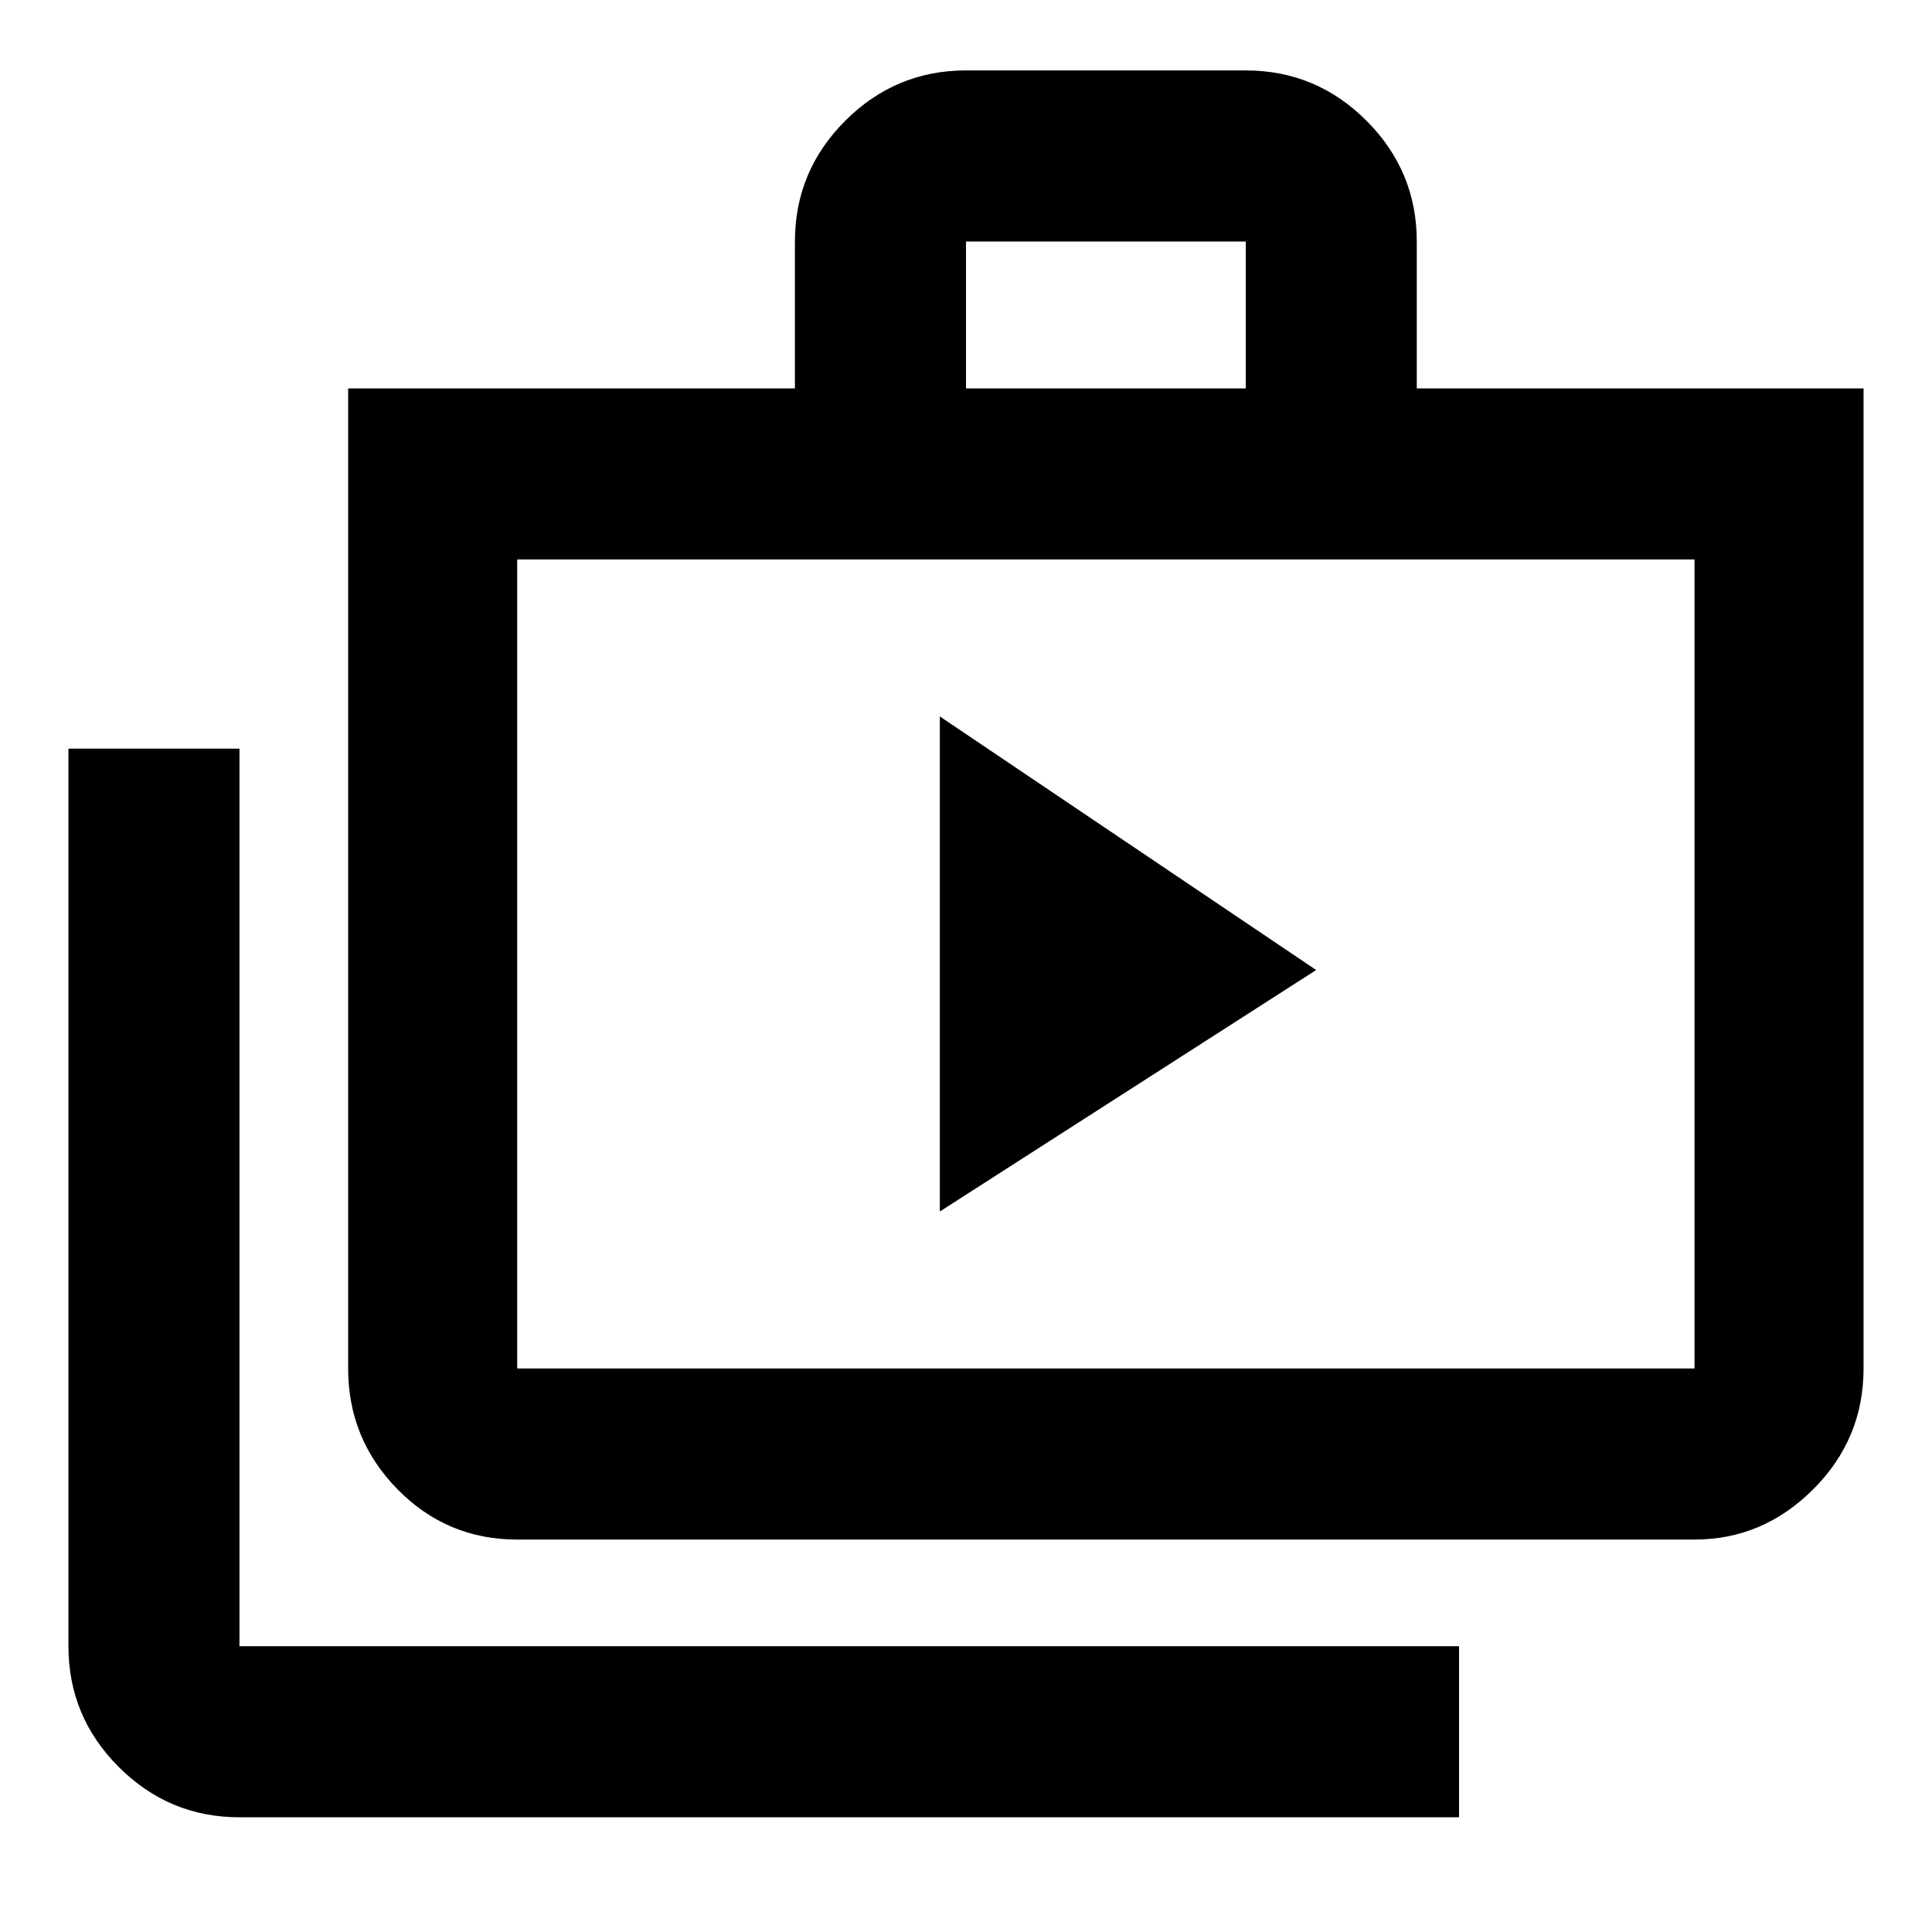 <svg xmlns="http://www.w3.org/2000/svg" height="40" width="40"><path d="m19.458 25.083 7.792-5-7.792-5.25Zm10.75 12.542H4.958q-1.458 0-2.5-1.042-1.041-1.041-1.041-2.5V15.5h3.541v18.583h25.25Zm-19.5-5.75q-1.458 0-2.479-1.042-1.021-1.041-1.021-2.5V8.042h9.25V5q0-1.458 1.042-2.5T20 1.458h5.792q1.458 0 2.5 1.042 1.041 1.042 1.041 2.5v3.042h9.25v20.291q0 1.459-1.041 2.5-1.042 1.042-2.459 1.042ZM20 8.042h5.792V5H20Zm-9.292 20.291h24.375v-16.75H10.708v16.75Zm0-16.75v16.75Z"/></svg>